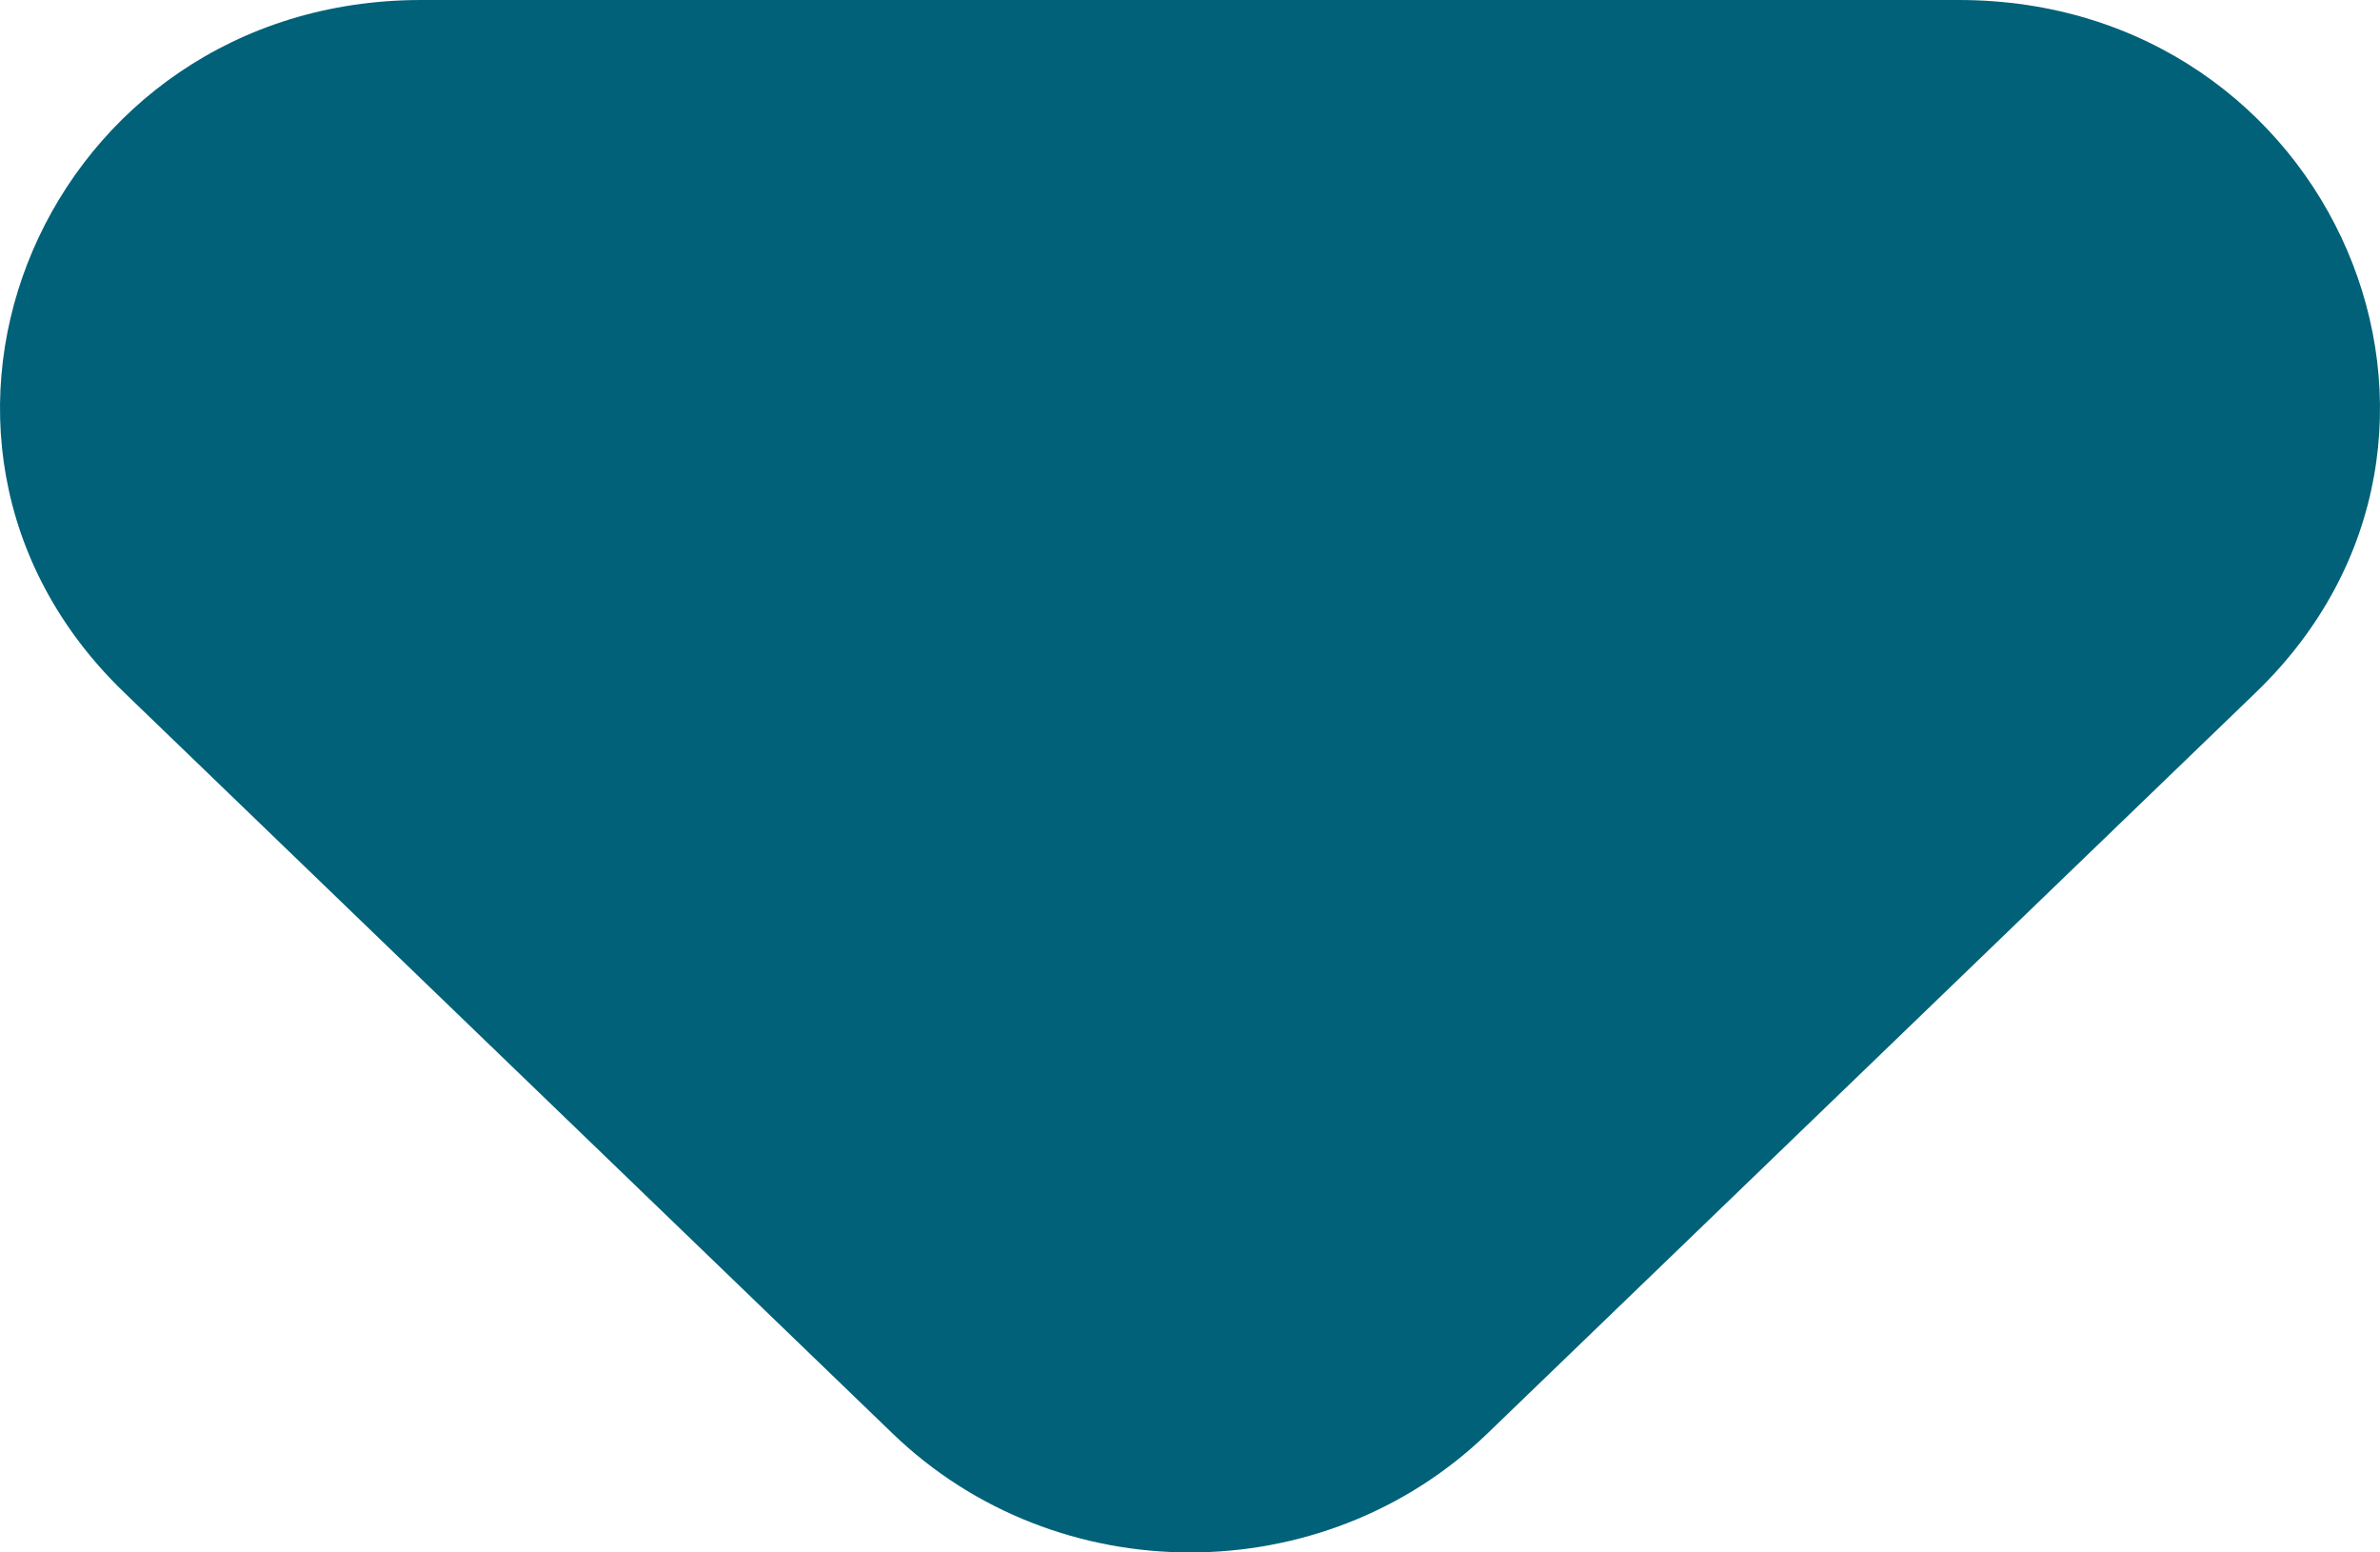 <svg width="23" height="15" viewBox="0 0 23 15" fill="none" xmlns="http://www.w3.org/2000/svg">
    <path d="M1.198 6.689C-1.361 4.22 0.451 0 4.071 0H18.929C22.549 0 24.361 4.22 21.802 6.689L14.373 13.852C12.786 15.383 10.214 15.383 8.627 13.852L1.198 6.689Z"
          fill="#006178"/>
</svg>
